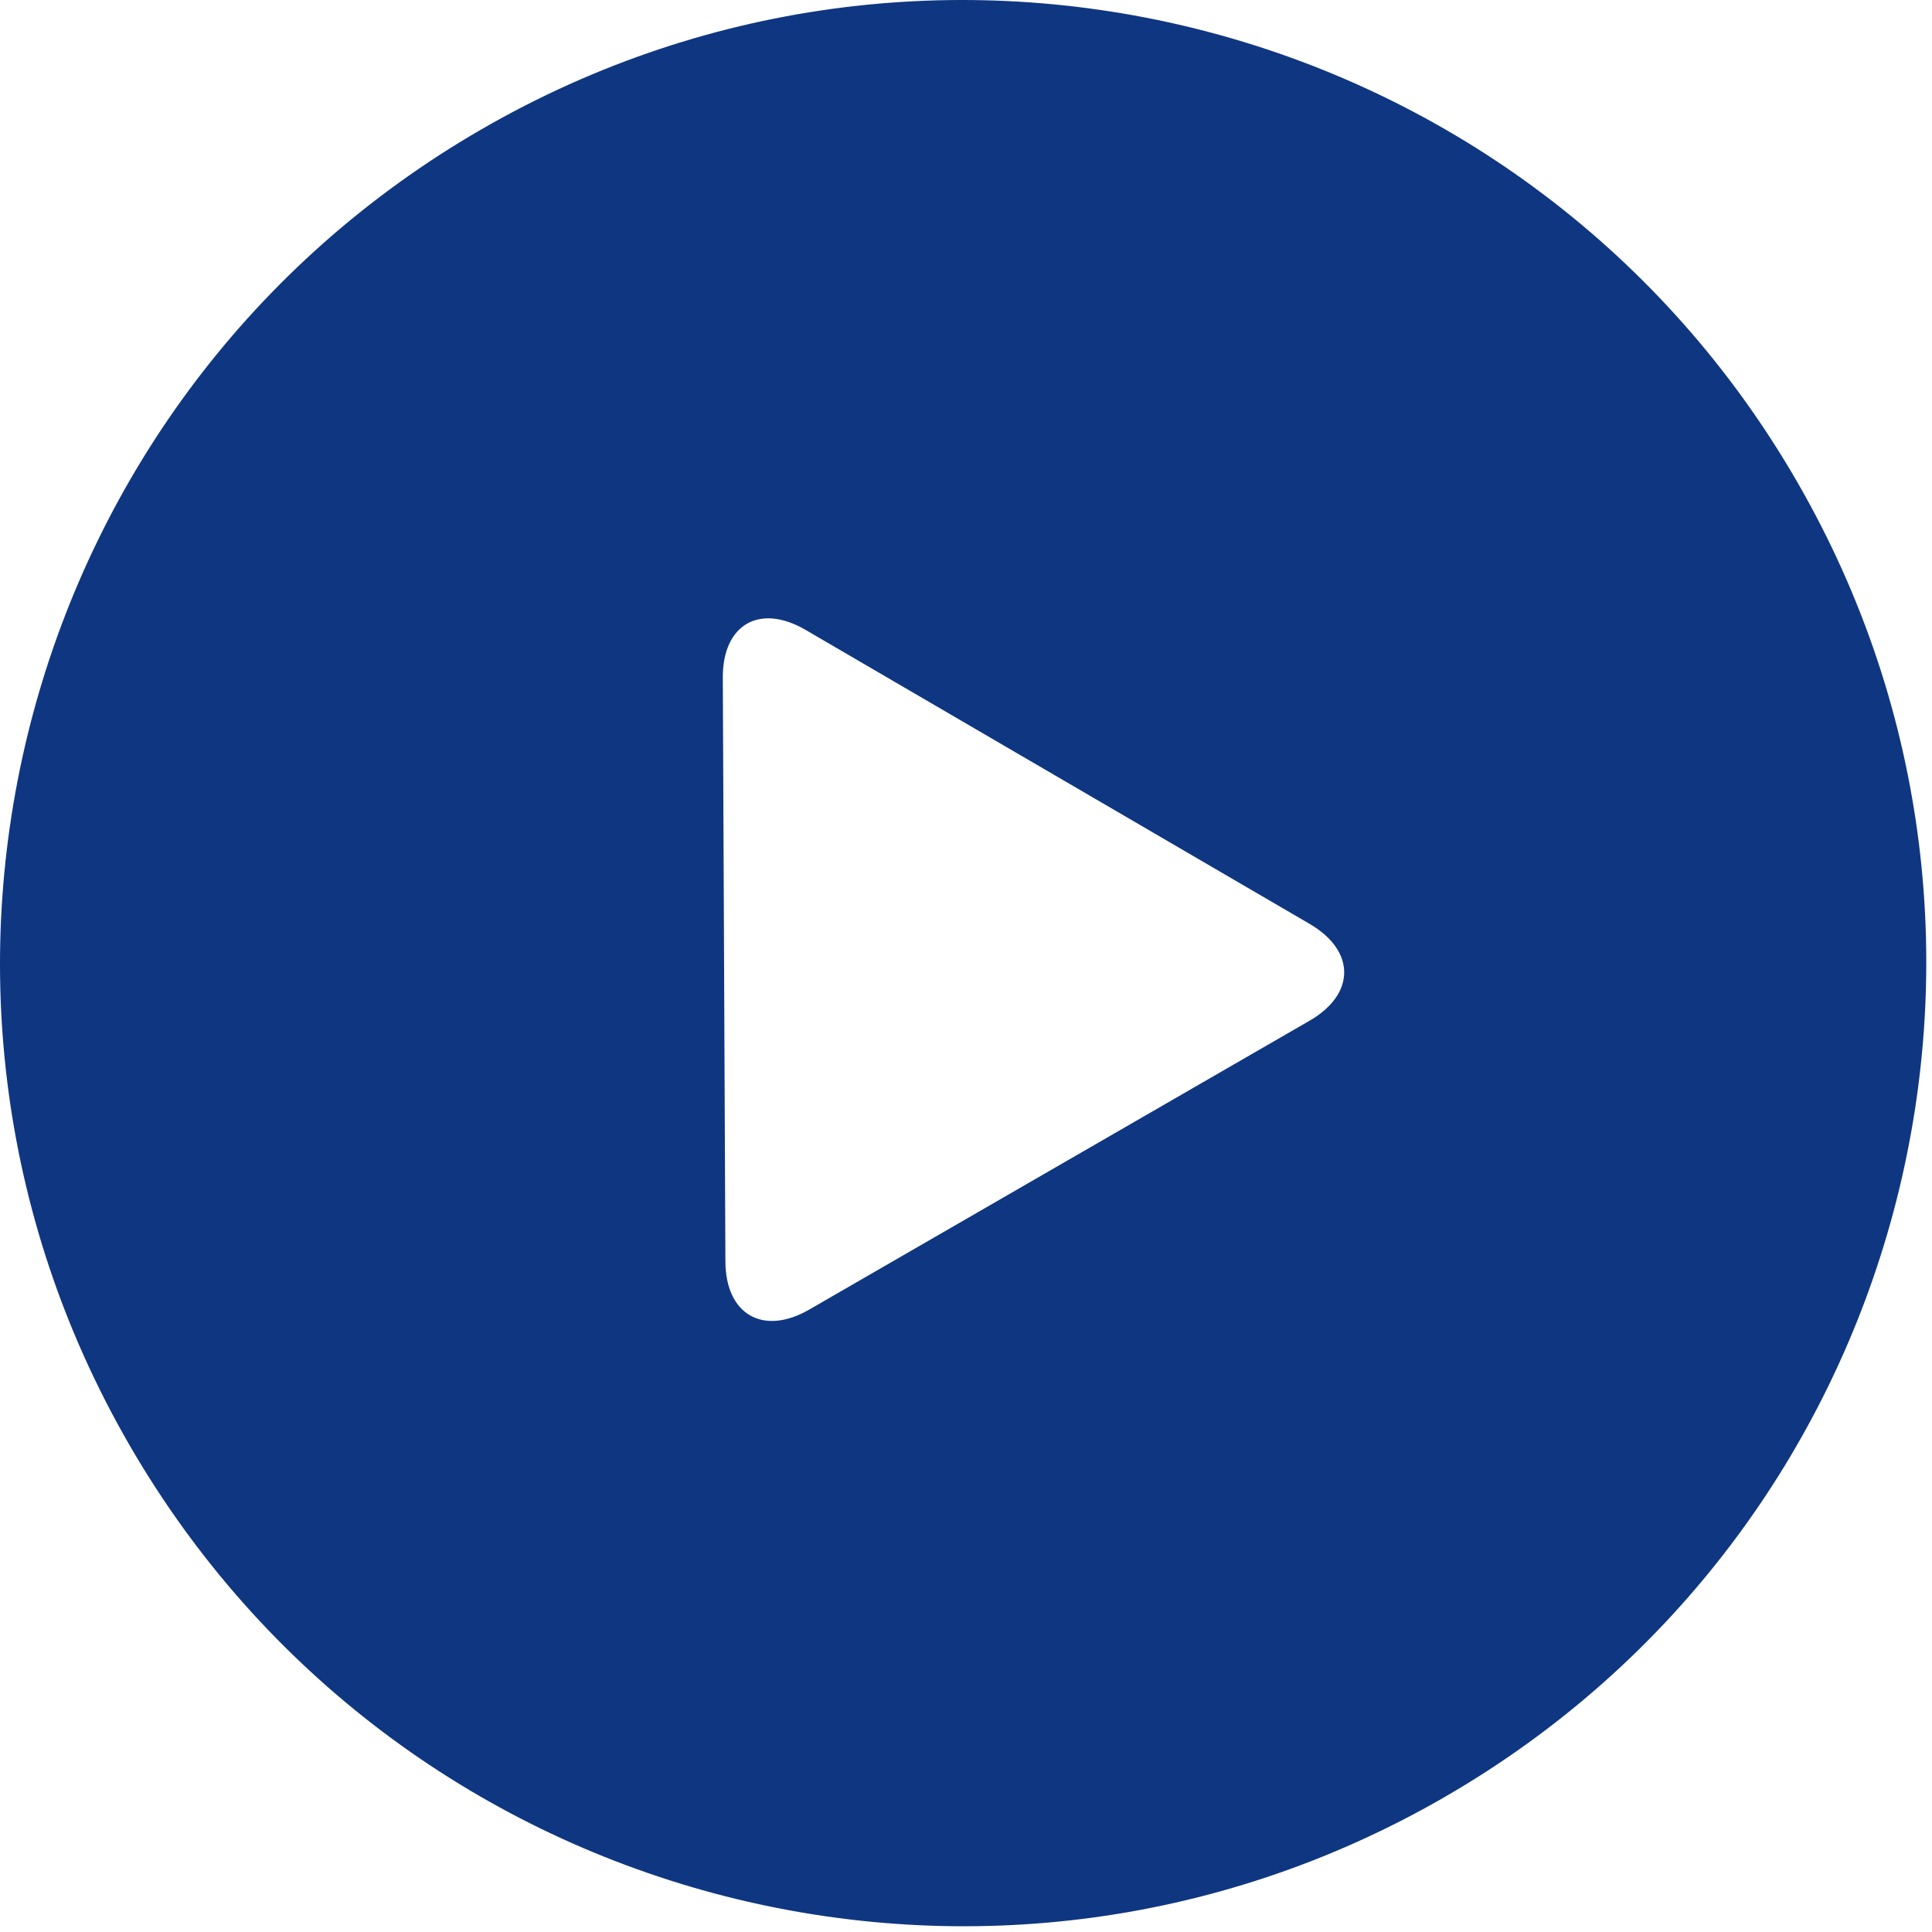 <?xml version="1.0" encoding="UTF-8"?>
<svg width="32px" height="32px" viewBox="0 0 32 32" version="1.1" xmlns="http://www.w3.org/2000/svg" xmlns:xlink="http://www.w3.org/1999/xlink">
    <!-- Generator: Sketch 47.1 (45422) - http://www.bohemiancoding.com/sketch -->
    <title>Shape</title>
    <desc>Created with Sketch.</desc>
    <defs></defs>
    <g id="Page-1" stroke="none" stroke-width="1" fill="none" fill-rule="evenodd">
        <g id="main-new-v1" transform="translate(-560, -1397)" fill="#0F3681">
            <path d="M589.765,1404.978 C585.361,1397.349 575.606,1394.735 567.978,1399.14 C560.349,1403.544 557.735,1413.299 562.14,1420.927 C566.544,1428.556 576.299,1431.17 583.927,1426.765 C591.556,1422.36 594.171,1412.606 589.765,1404.978 L589.765,1404.978 Z M581.694,1412.304 L573.343,1407.433 C572.581,1406.989 571.968,1407.344 571.972,1408.225 L572.015,1417.893 C572.018,1418.773 572.64,1419.131 573.403,1418.691 L581.691,1413.906 C582.454,1413.465 582.455,1412.749 581.694,1412.304 L581.694,1412.304 Z" id="Shape"></path>
        </g>
    </g>
</svg>
